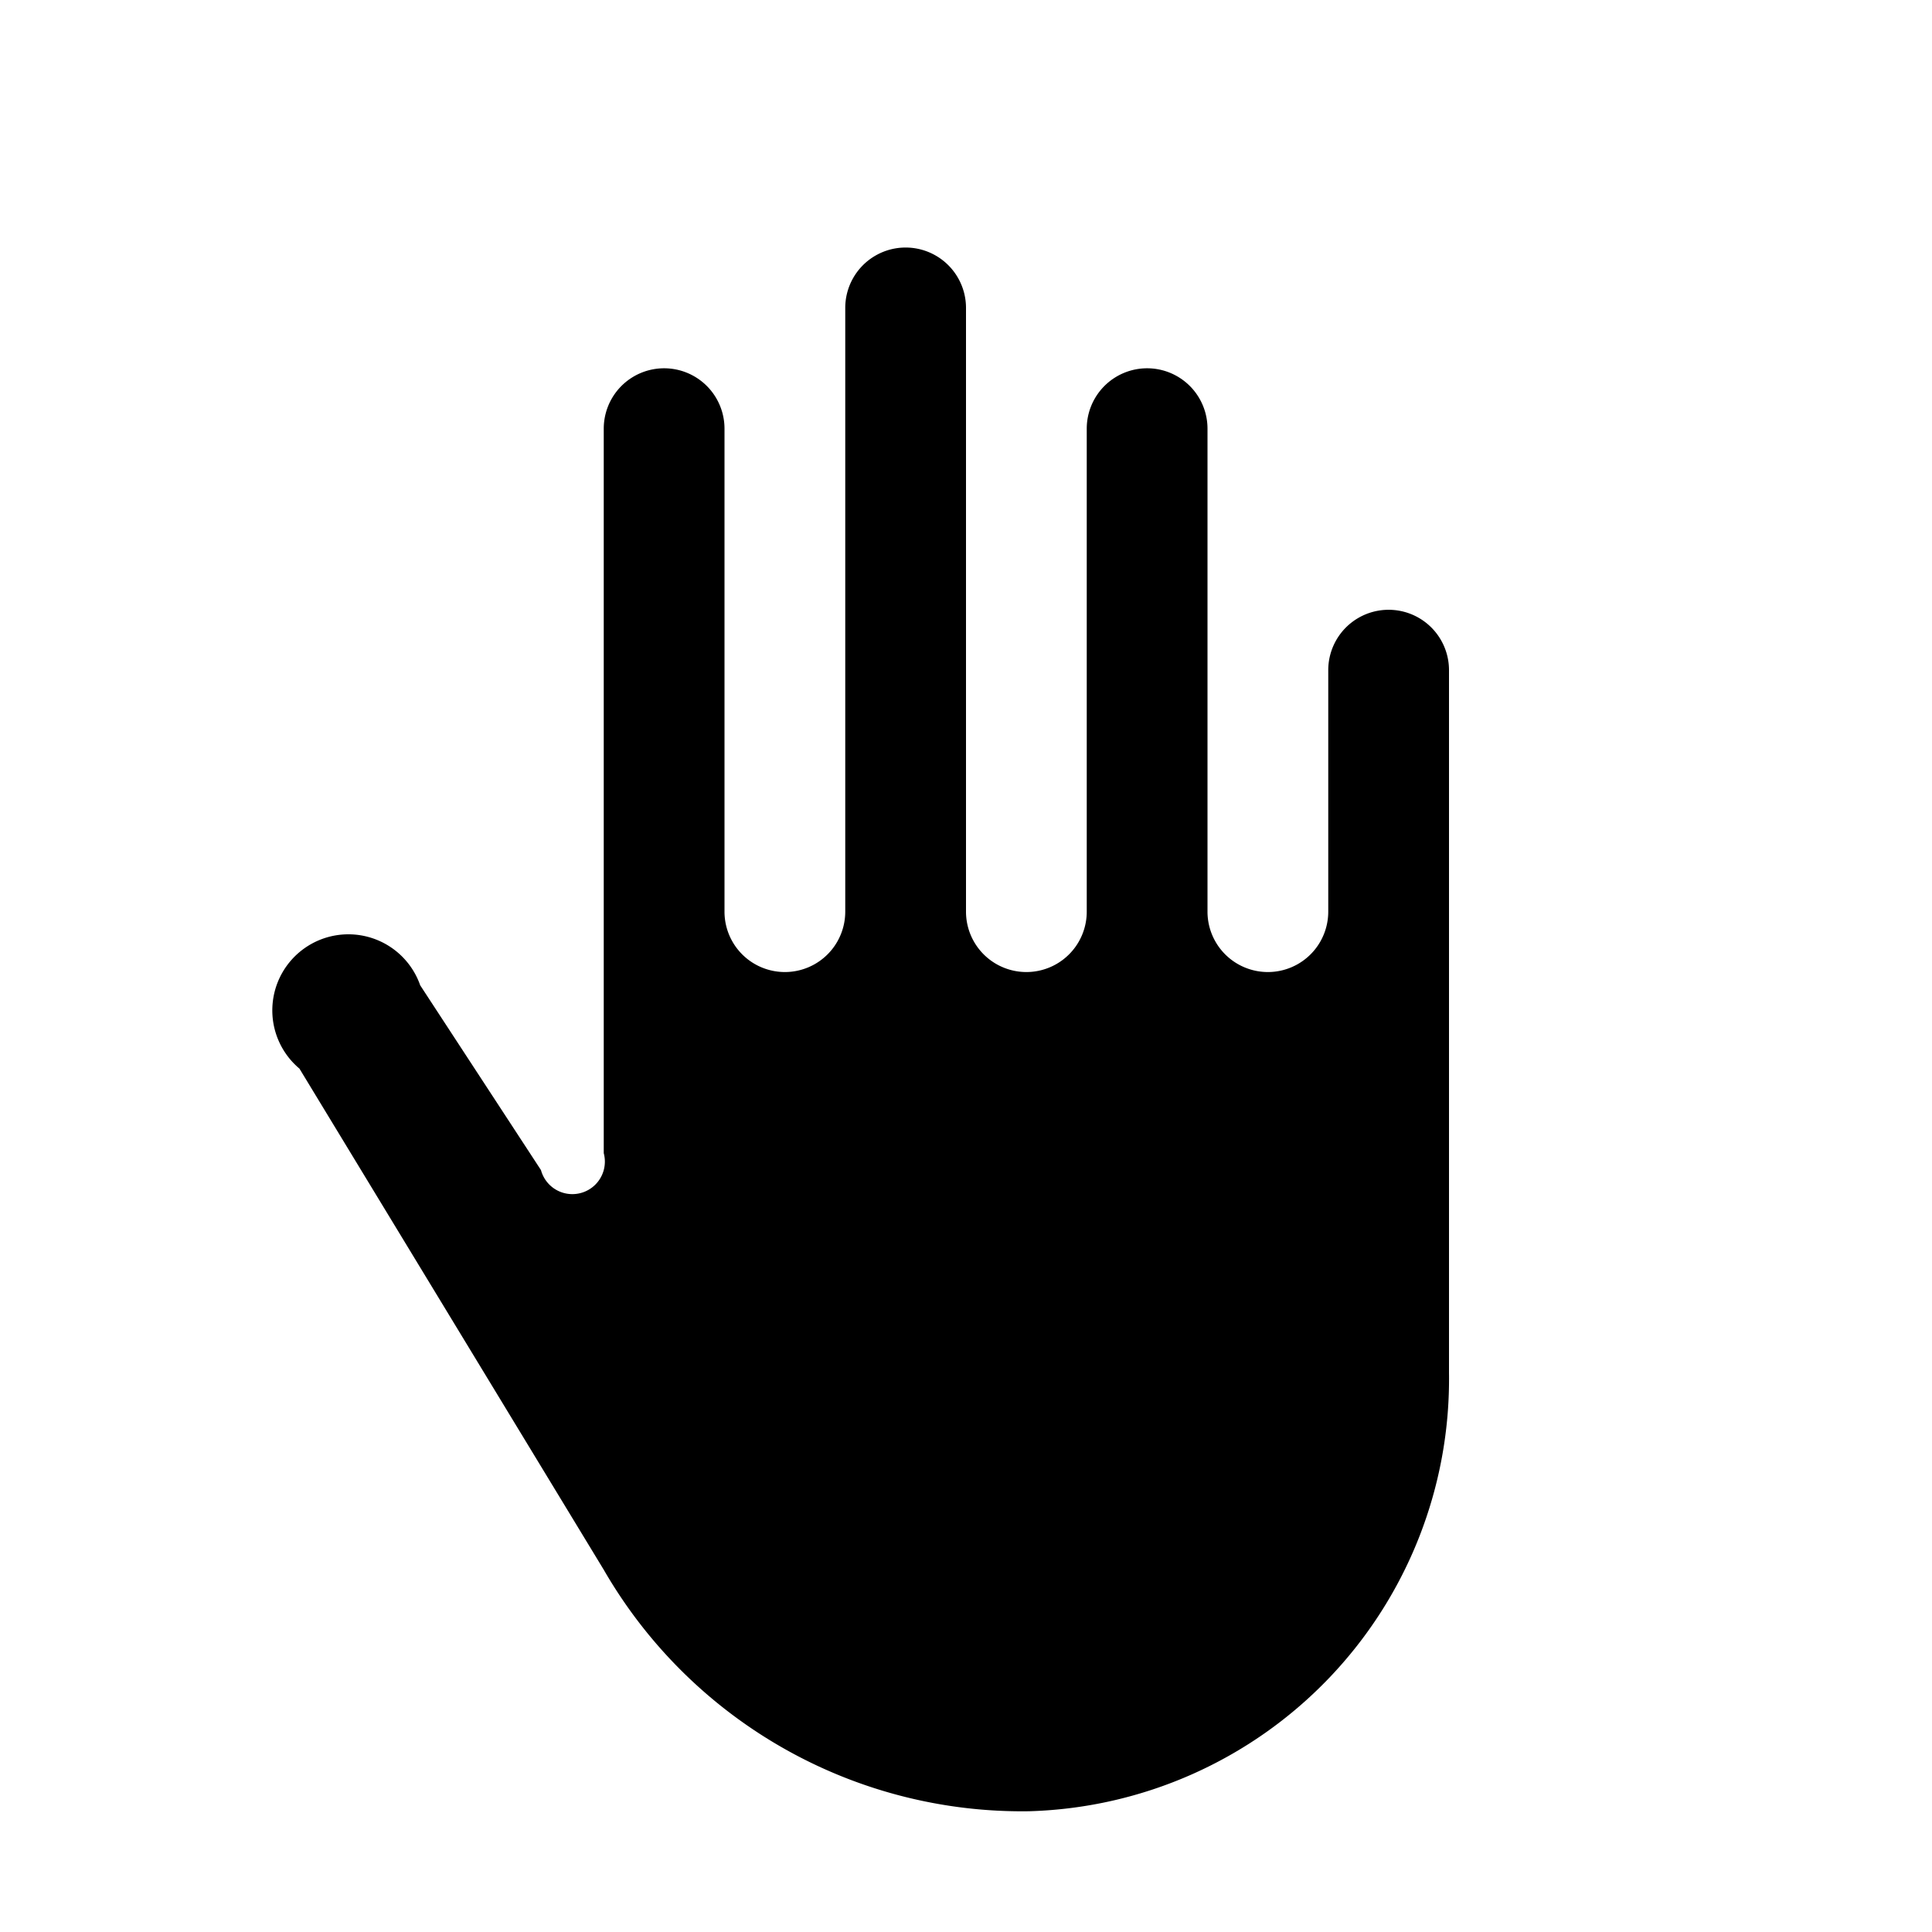 <svg xmlns="http://www.w3.org/2000/svg" width="16" height="16" viewBox="0 0 16 16">
    <path d="M12,5.5v5.87A3.58,3.58,0,0,1,8.52,15,4,4,0,0,1,5,13L2.48,8.85a.63.63,0,1,1,1-.69l1,1.53A.25.25,0,0,0,5,9.55v-6a.5.5,0,0,1,1,0v4a.5.5,0,0,0,1,0v-5a.5.5,0,0,1,1,0v5a.5.5,0,0,0,1,0v-4a.5.5,0,0,1,1,0v4a.5.5,0,0,0,1,0v-2a.5.5,0,1,1,1,0Z"/>
</svg>
